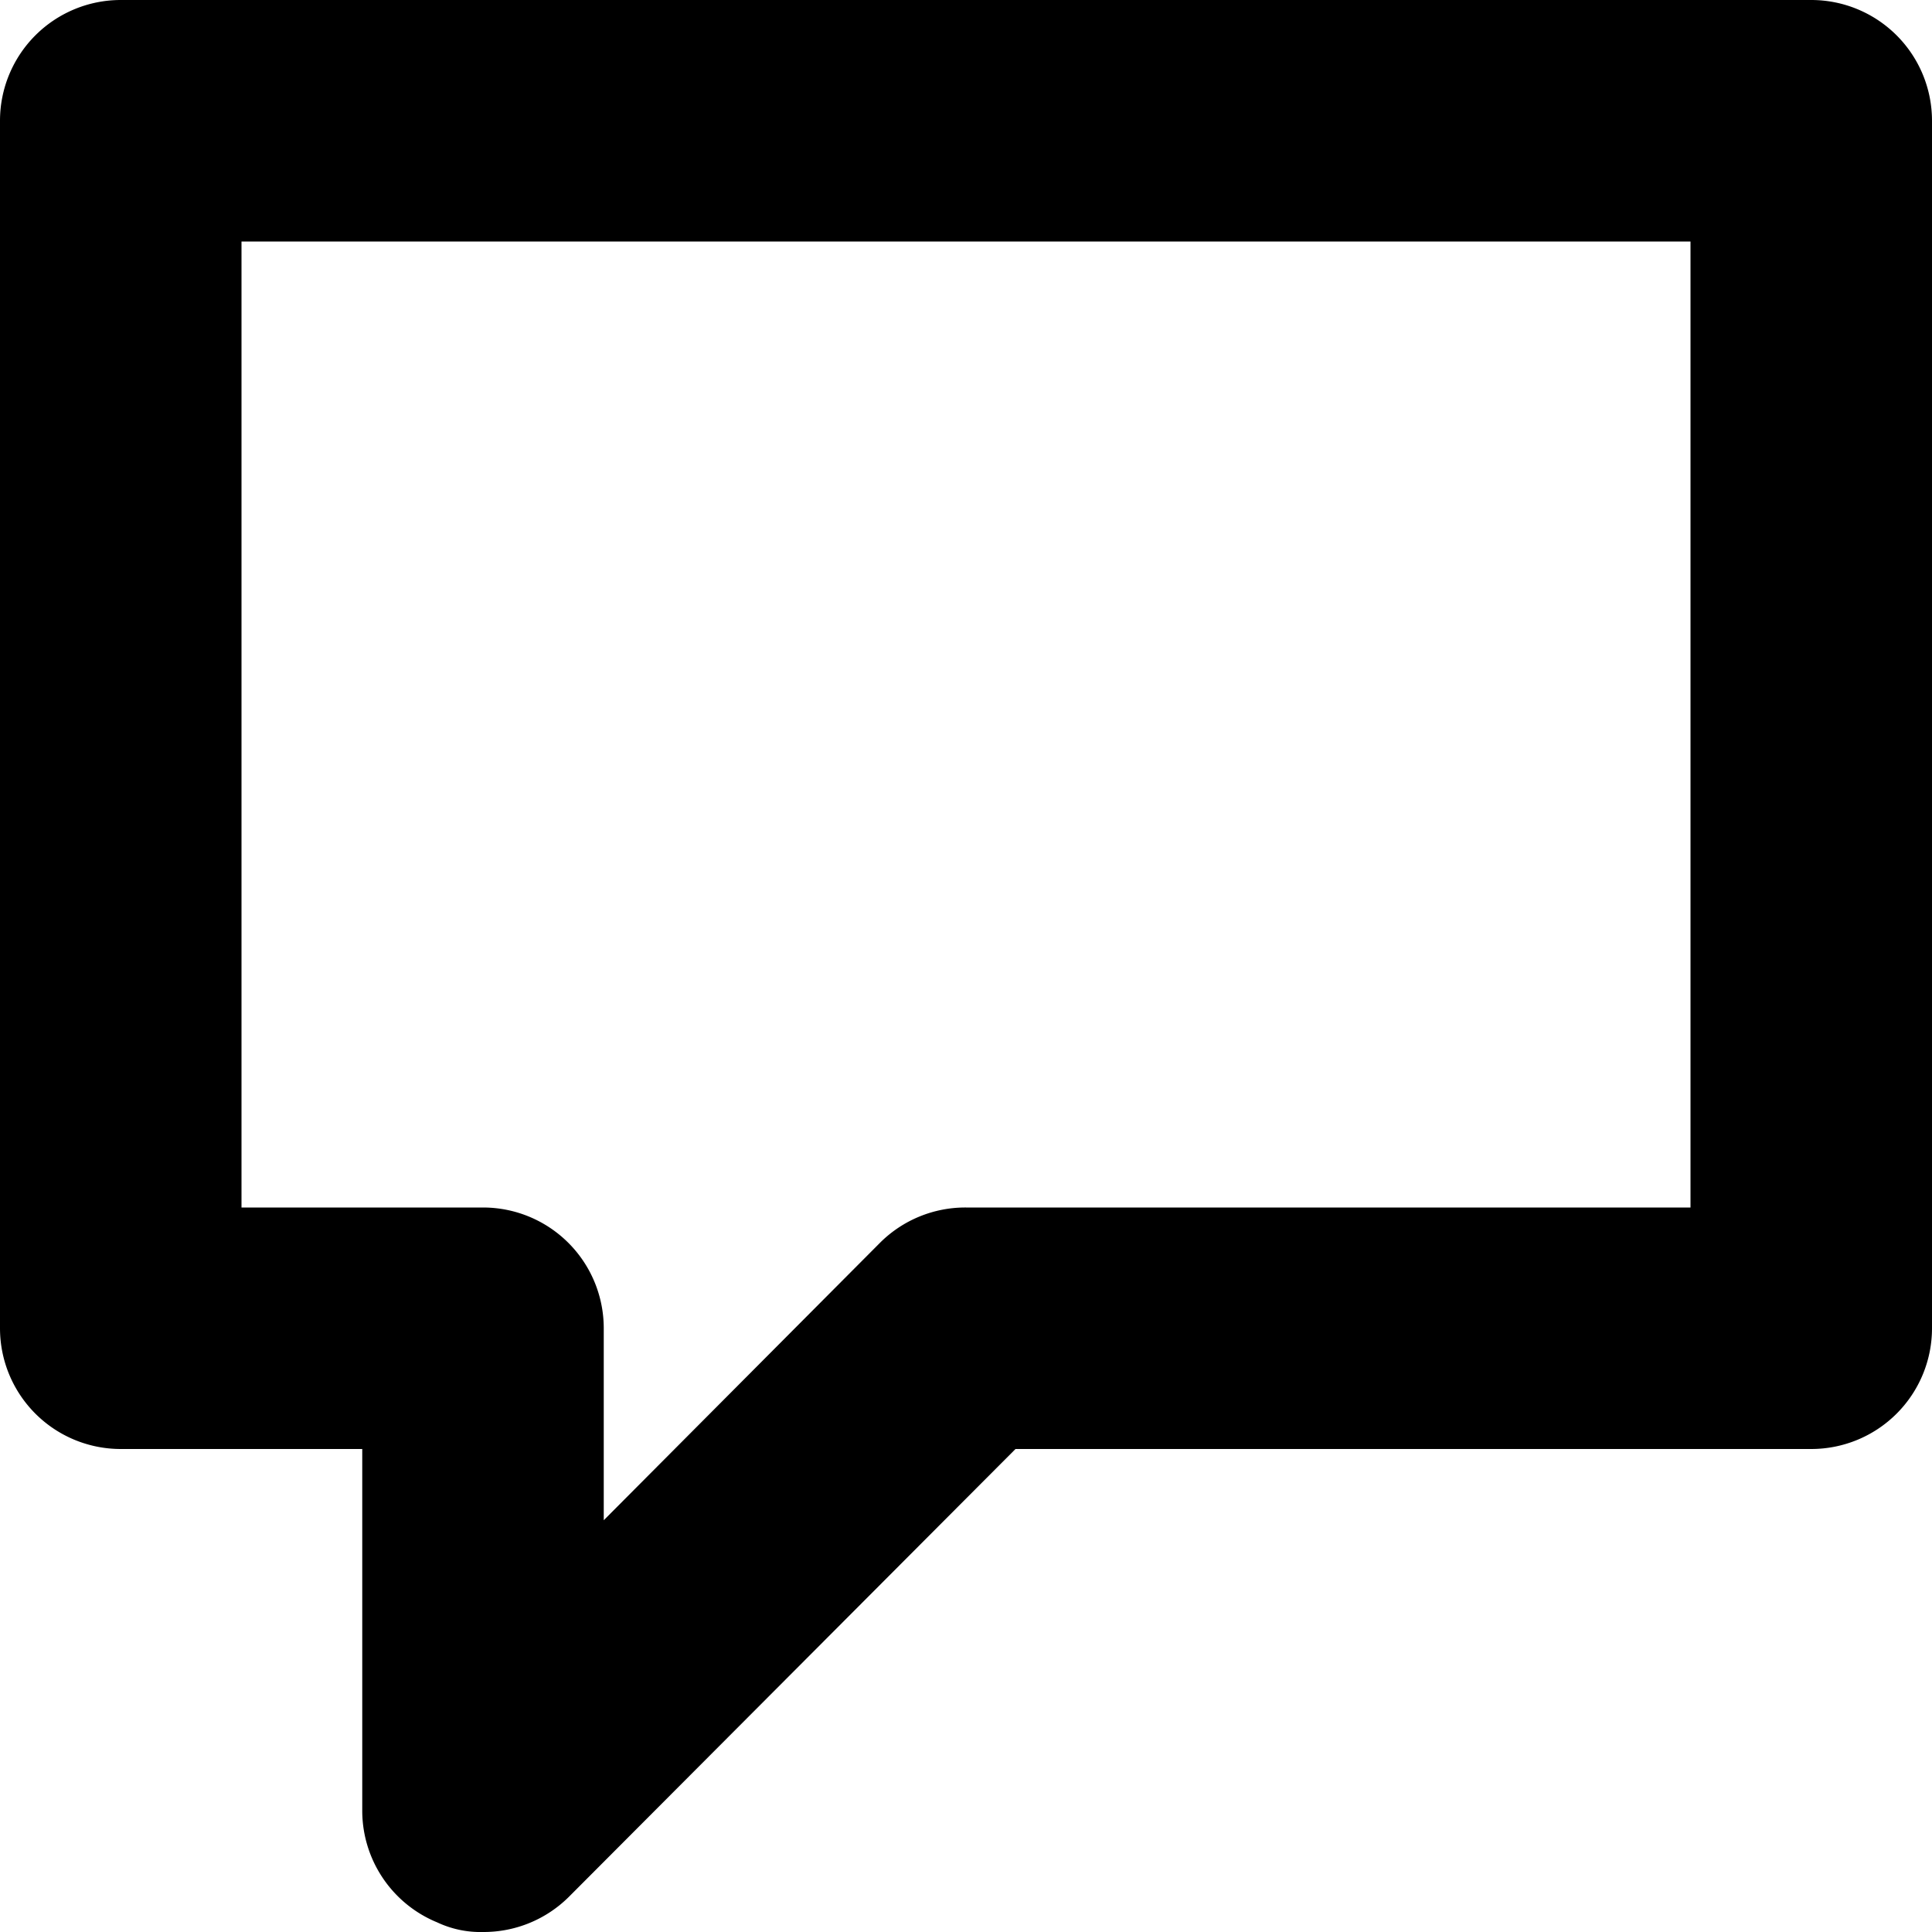 <svg id="Responsive_Icons" data-name="Responsive Icons" xmlns="http://www.w3.org/2000/svg" viewBox="0 0 16 16"><defs><style>.cls-1{fill-rule:evenodd;}</style></defs><title>admin-comments</title><path class="cls-1" d="M15,0H1A1,1,0,0,0,0,1V11a1,1,0,0,0,1,1H3v3a1,1,0,0,0,.62.92A.84.84,0,0,0,4,16a1,1,0,0,0,.71-.29L8.41,12H15a1,1,0,0,0,1-1V1A1,1,0,0,0,15,0ZM14,10H8a1,1,0,0,0-.71.29L5,12.59V11a1,1,0,0,0-1-1H2V2H14Z"/></svg>